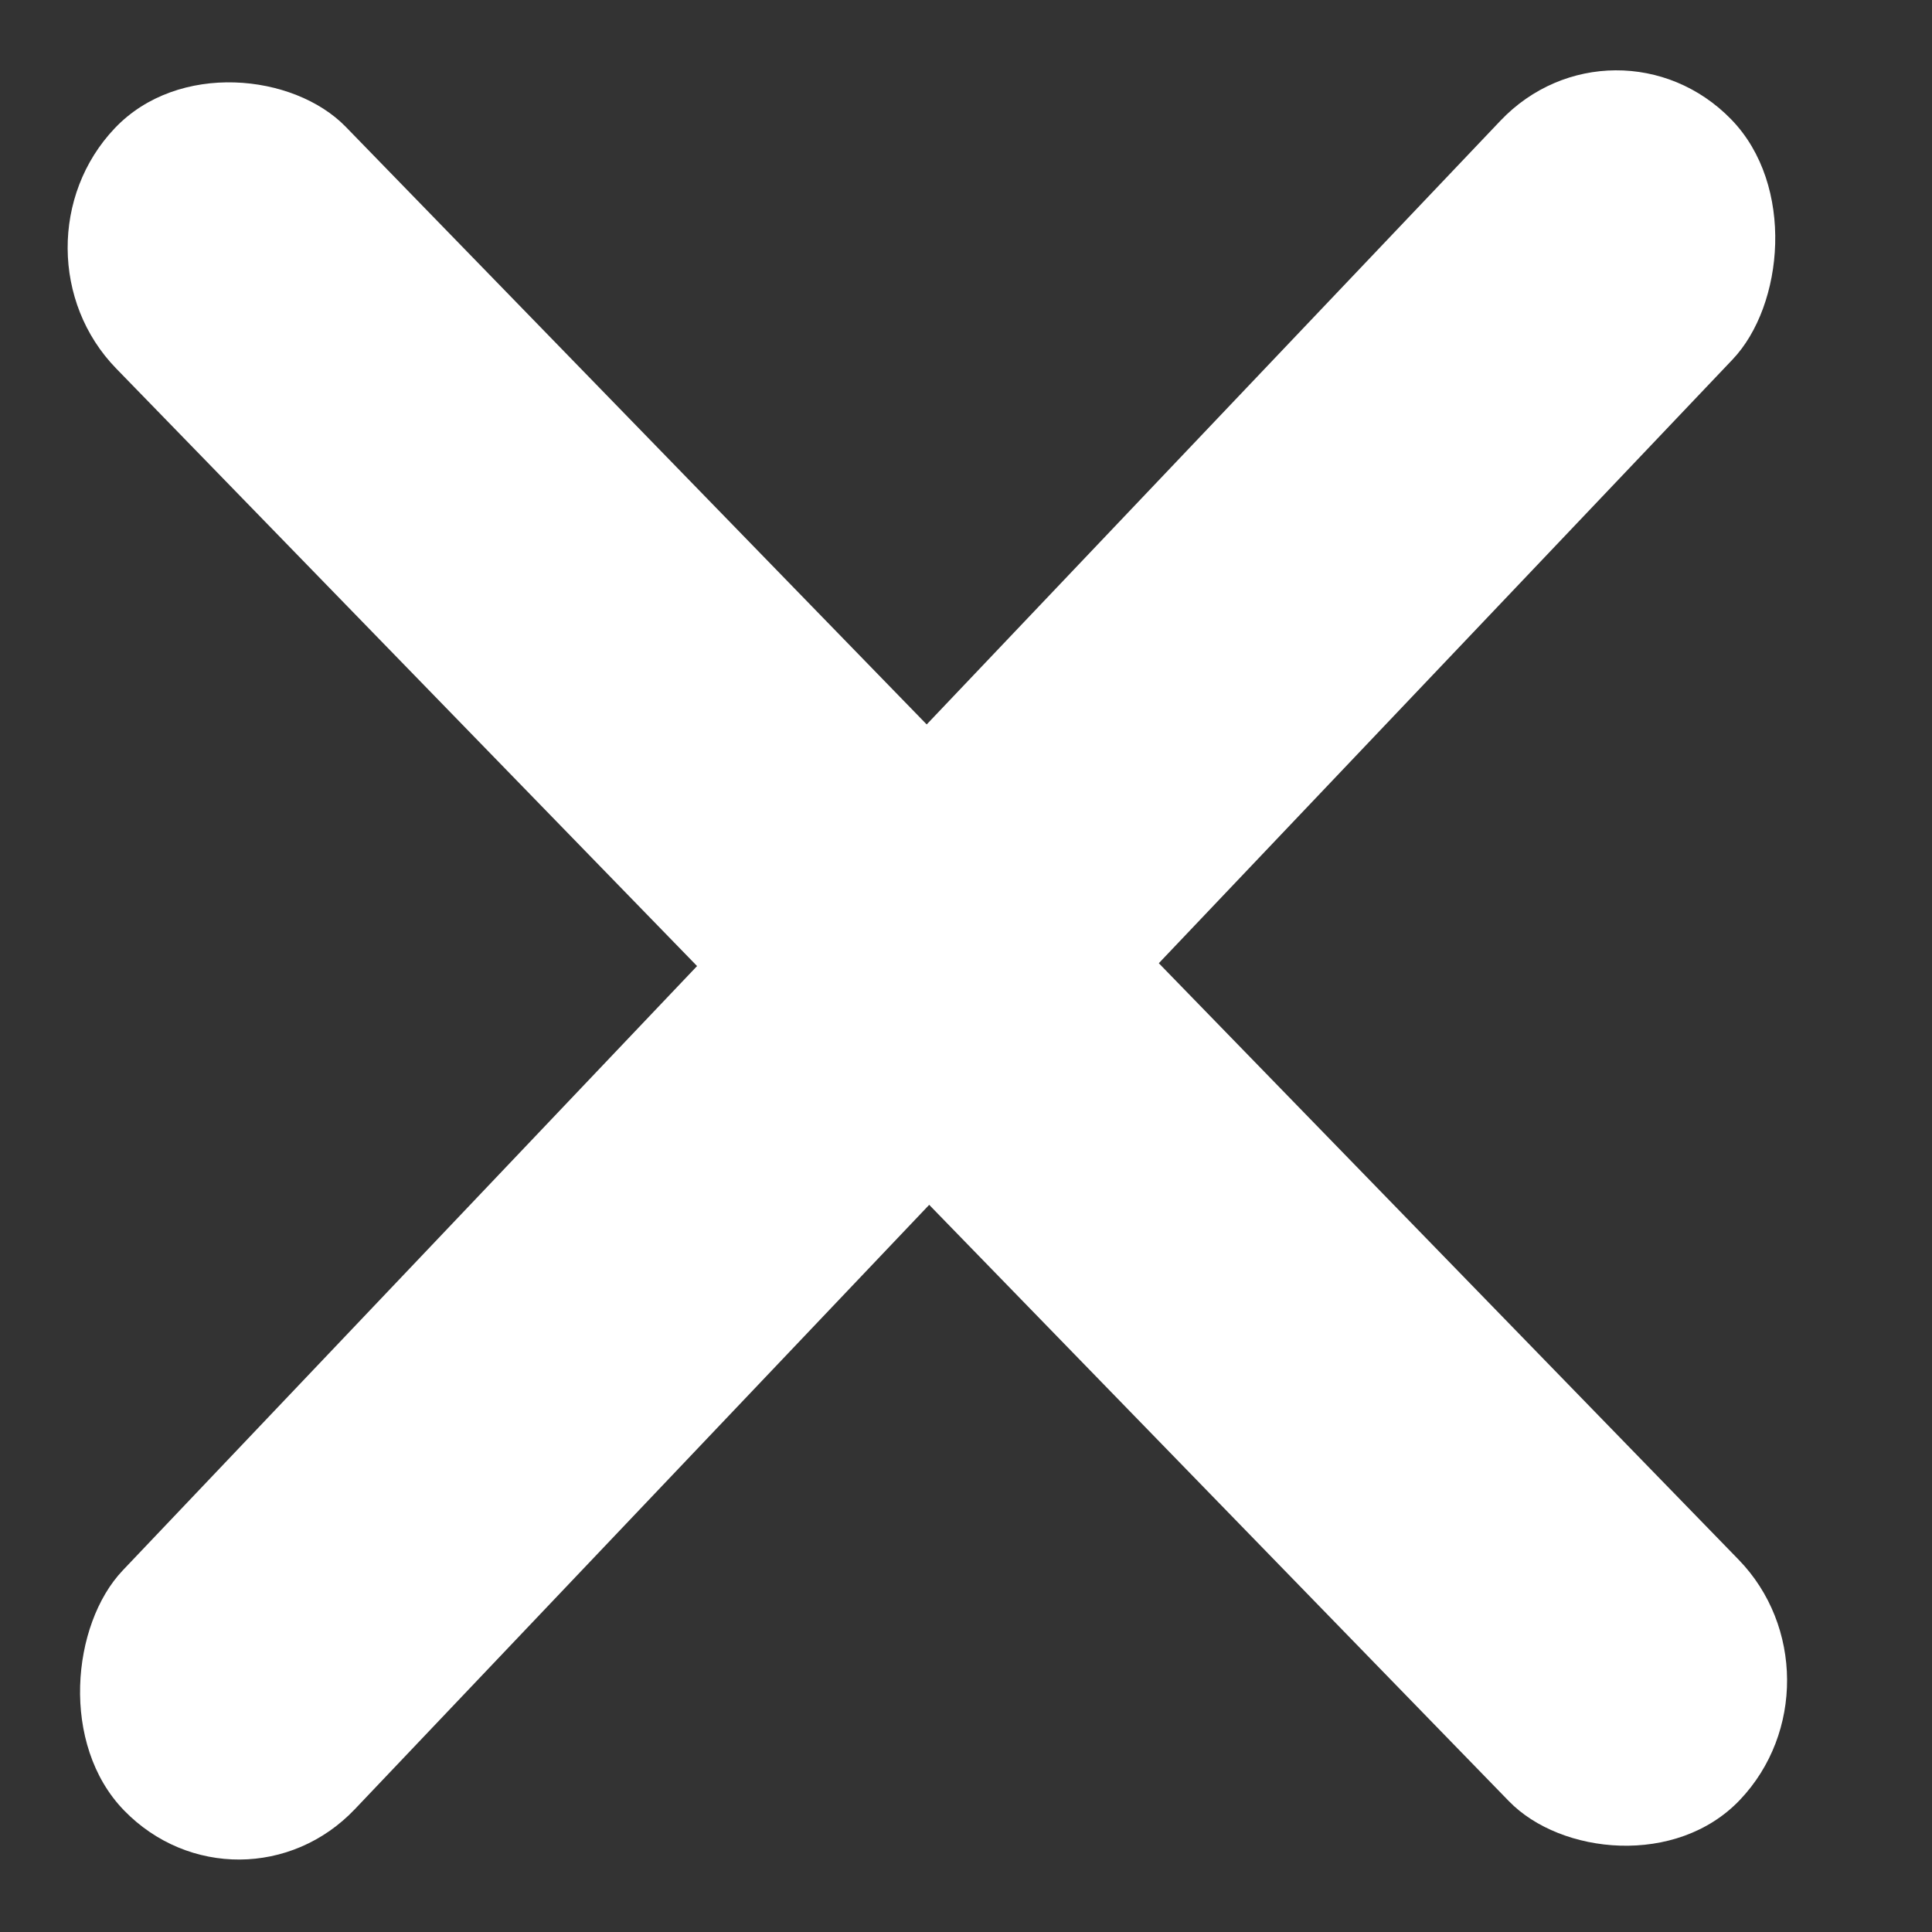 <svg width="16" height="16" viewBox="0 0 16 16" fill="none" xmlns="http://www.w3.org/2000/svg">
<rect x="0" y="0" width="16" height="16" fill="#333333" stroke="none"/>
<rect width="2.758" height="19.317" rx="1.379" transform="matrix(0.697 0.717 -0.689 0.725 13.376 0)" fill="white"/>
<rect width="2.76" height="19.309" rx="1.38" transform="matrix(0.689 -0.725 0.697 0.717 0 2.062)" fill="white"/>
</svg>
